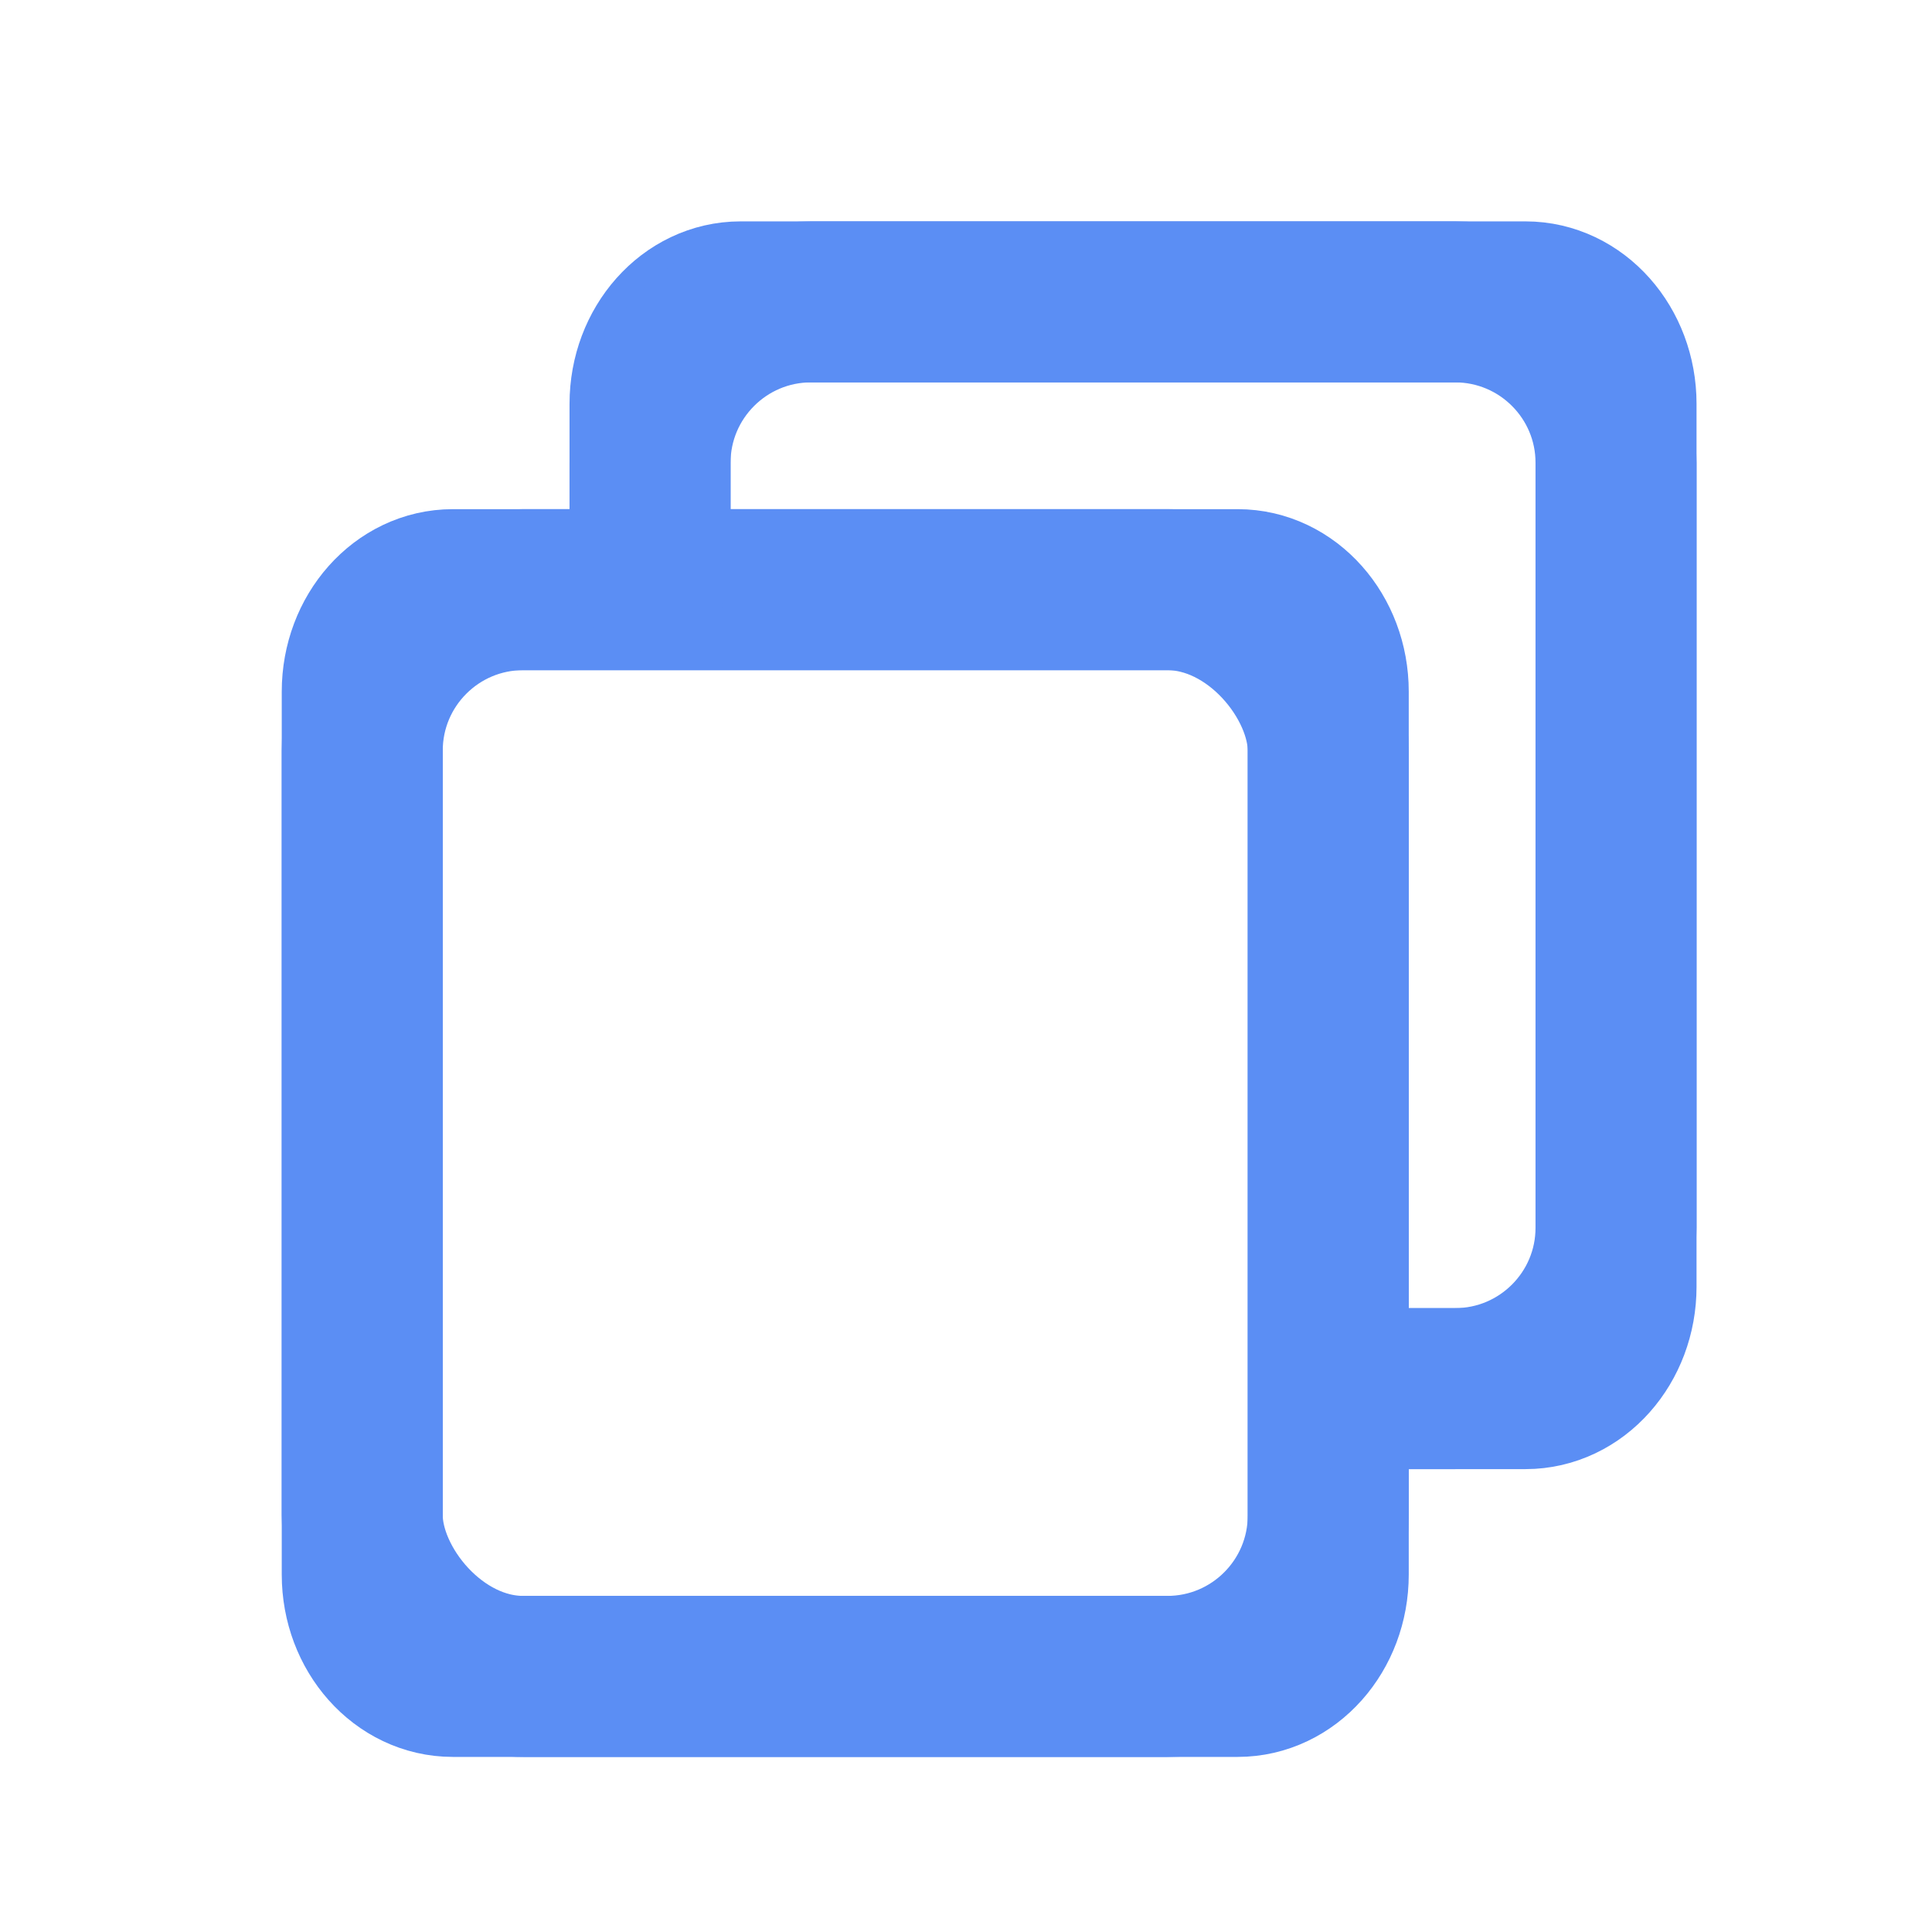 <svg width="24" height="24" viewBox="0 0 24 24" fill="none" xmlns="http://www.w3.org/2000/svg">
<g id="Copy">
<path id="Vector" d="M8.075 7.094V5.016C8.075 4.317 8.579 3.75 9.2 3.75H18.95C19.572 3.75 20.075 4.317 20.075 5.016V15.984C20.075 16.683 19.572 17.25 18.95 17.25H17.082" stroke="#5B8EF4" stroke-width="2" stroke-linecap="round" stroke-linejoin="round"/>
<path id="Vector_2" d="M15.375 7.325H5.625C5.004 7.325 4.5 7.892 4.5 8.591V19.56C4.5 20.259 5.004 20.825 5.625 20.825H15.375C15.996 20.825 16.5 20.259 16.5 19.56V8.591C16.5 7.892 15.996 7.325 15.375 7.325Z" stroke="#5B8EF4" stroke-width="2" stroke-linejoin="round"/>
<rect id="Rectangle 5361" x="4.5" y="7.325" width="12" height="13.5" rx="2" stroke="#5B8EF4" stroke-width="2" stroke-linecap="round" stroke-linejoin="round"/>
<path id="Rectangle 5362" d="M8.075 7.091V5.75C8.075 4.645 8.971 3.75 10.075 3.75H18.075C19.18 3.75 20.075 4.645 20.075 5.75V15.25C20.075 16.355 19.18 17.25 18.075 17.25H16.587" stroke="#5B8EF4" stroke-width="2" stroke-linecap="round" stroke-linejoin="round"/>
</g>
</svg>
